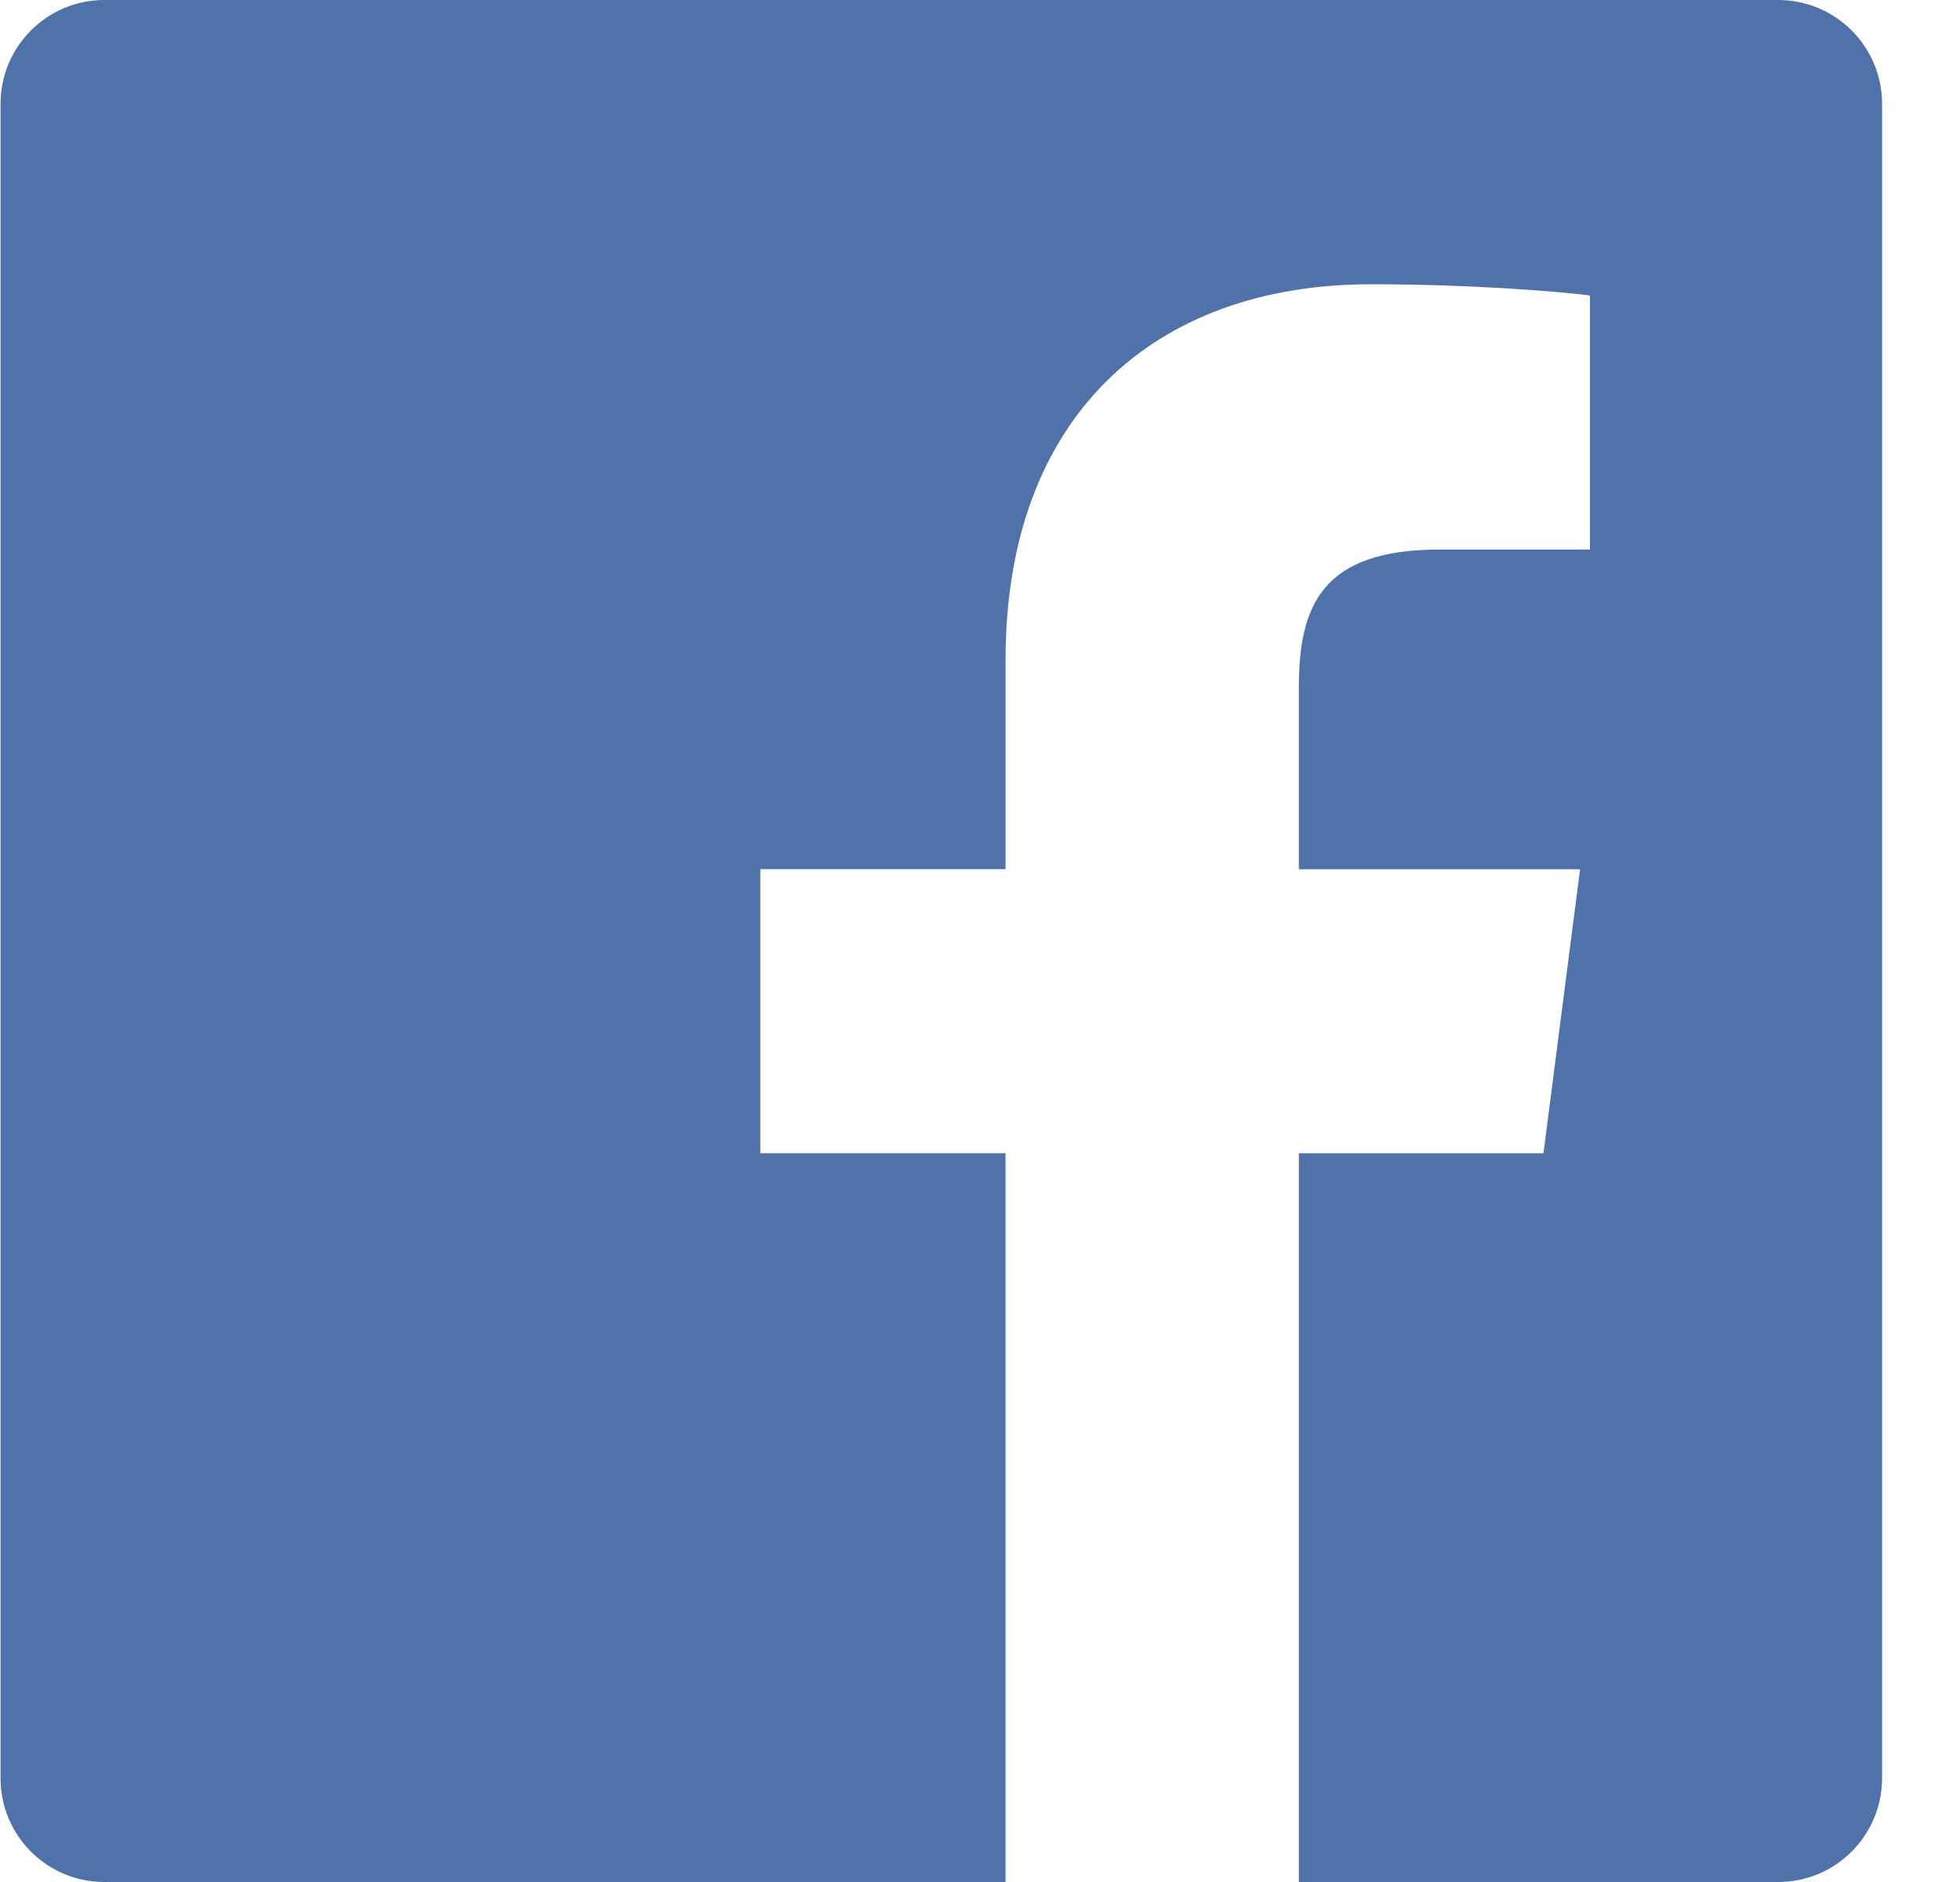 <svg width="25" height="24" fill="none" xmlns="http://www.w3.org/2000/svg"><path d="M22.68 0H1.33C.6 0 .007.593.007 1.325v21.35C.006 23.408.599 24 1.33 24h11.495v-9.294H9.698v-3.622h3.128V8.413c0-3.1 1.893-4.788 4.659-4.788 1.325 0 2.463.099 2.795.143v3.24h-1.918c-1.504 0-1.795.716-1.795 1.764v2.313h3.587l-.467 3.622h-3.12V24h6.116c.73 0 1.323-.593 1.323-1.325V1.325C24.006.593 23.413 0 22.68 0z" fill="#5072AB"/></svg>